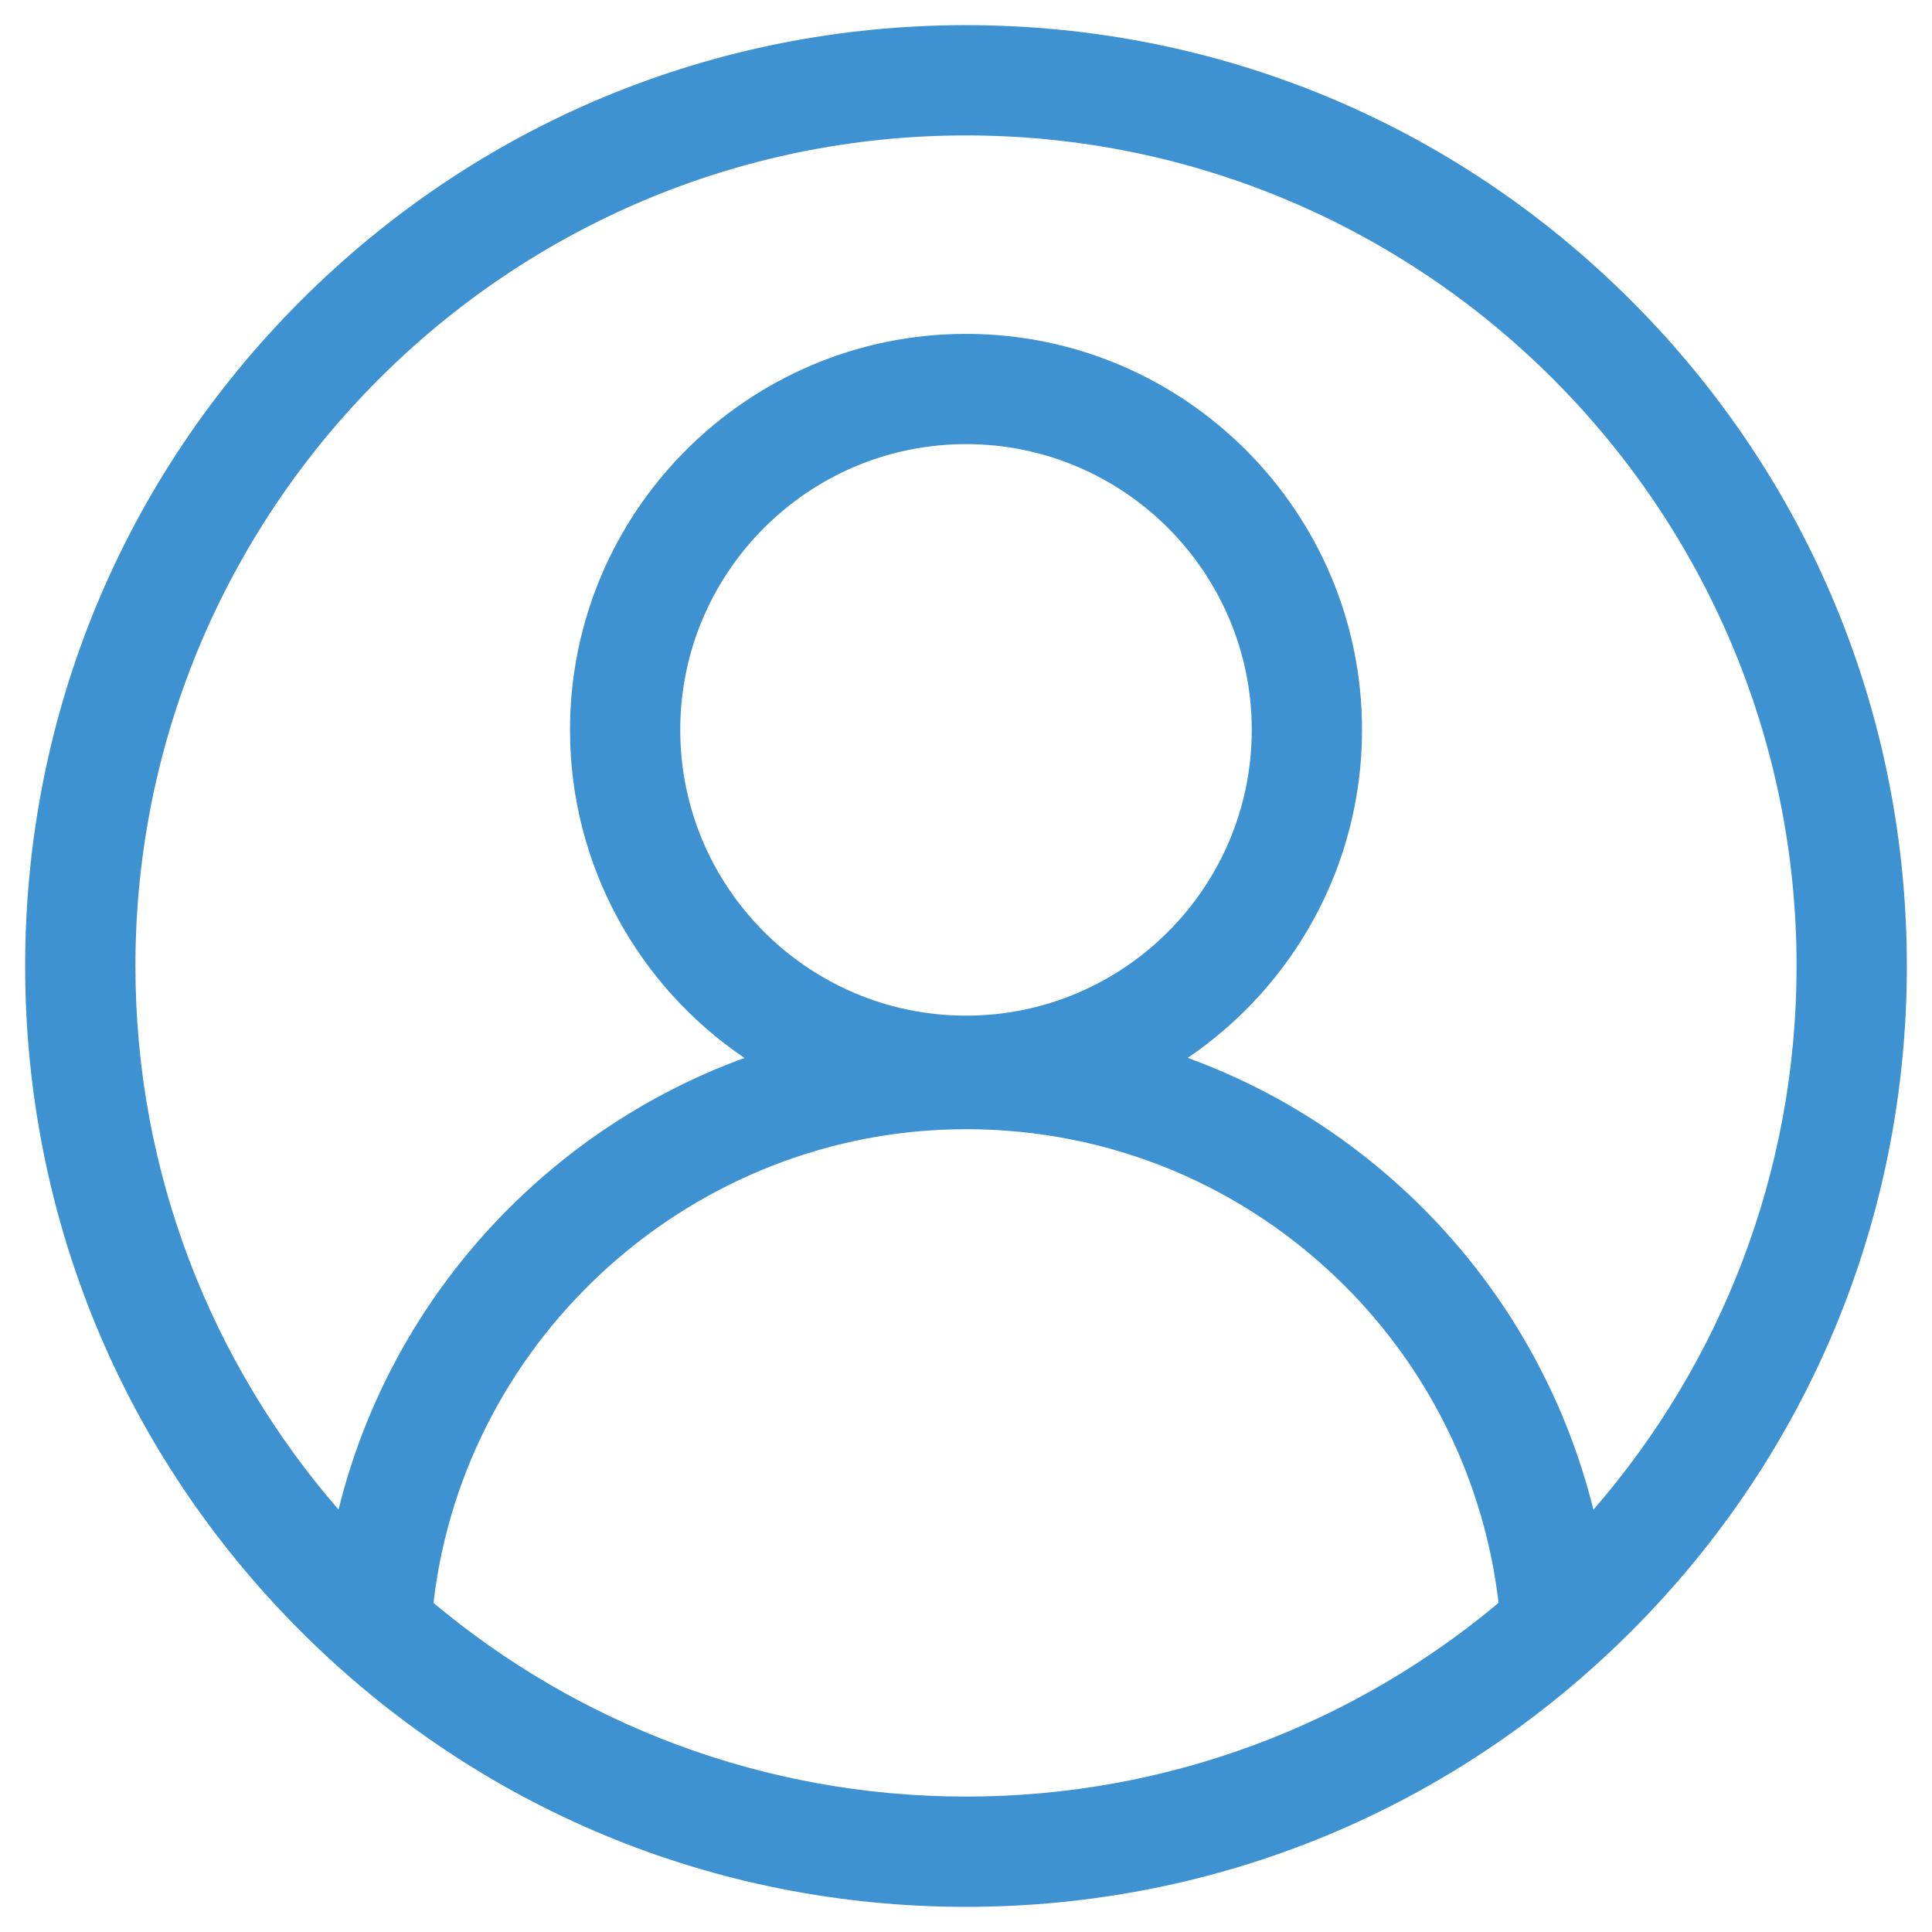 <svg width="64" height="64" viewBox="0 0 64 64" fill="none" xmlns="http://www.w3.org/2000/svg">
<path d="M54.038 9.962C48.152 4.075 40.325 0.833 32 0.833C23.675 0.833 15.848 4.075 9.962 9.962C4.076 15.848 0.833 23.675 0.833 32C0.833 40.325 4.075 48.152 9.962 54.038C15.848 59.925 23.675 63.167 32 63.167C40.325 63.167 48.152 59.925 54.038 54.038C59.925 48.152 63.167 40.325 63.167 32C63.167 23.675 59.925 15.848 54.038 9.962ZM14.36 53.098C15.389 44.243 23.003 37.406 32 37.406C36.743 37.406 41.204 39.254 44.559 42.609C47.393 45.444 49.181 49.145 49.641 53.098C44.861 57.1 38.708 59.514 32 59.514C25.293 59.514 19.139 57.101 14.36 53.098ZM32 33.644C26.781 33.644 22.534 29.398 22.534 24.178C22.534 18.959 26.781 14.712 32 14.712C37.219 14.712 41.466 18.959 41.466 24.178C41.466 29.398 37.219 33.645 32 33.645V33.644ZM52.784 50.01C51.846 46.231 49.895 42.78 47.141 40.027C44.897 37.782 42.241 36.098 39.345 35.043C42.826 32.682 45.119 28.692 45.119 24.178C45.119 16.945 39.233 11.06 32 11.06C24.767 11.06 18.882 16.945 18.882 24.178C18.882 28.695 21.176 32.685 24.66 35.046C21.996 36.017 19.53 37.519 17.408 39.495C14.336 42.356 12.203 46.004 11.214 50.007C7.024 45.178 4.486 38.88 4.486 32C4.486 16.829 16.829 4.486 32 4.486C47.172 4.486 59.514 16.829 59.514 32C59.514 38.881 56.975 45.181 52.784 50.01Z" fill="#3E92D1"/>
</svg>
